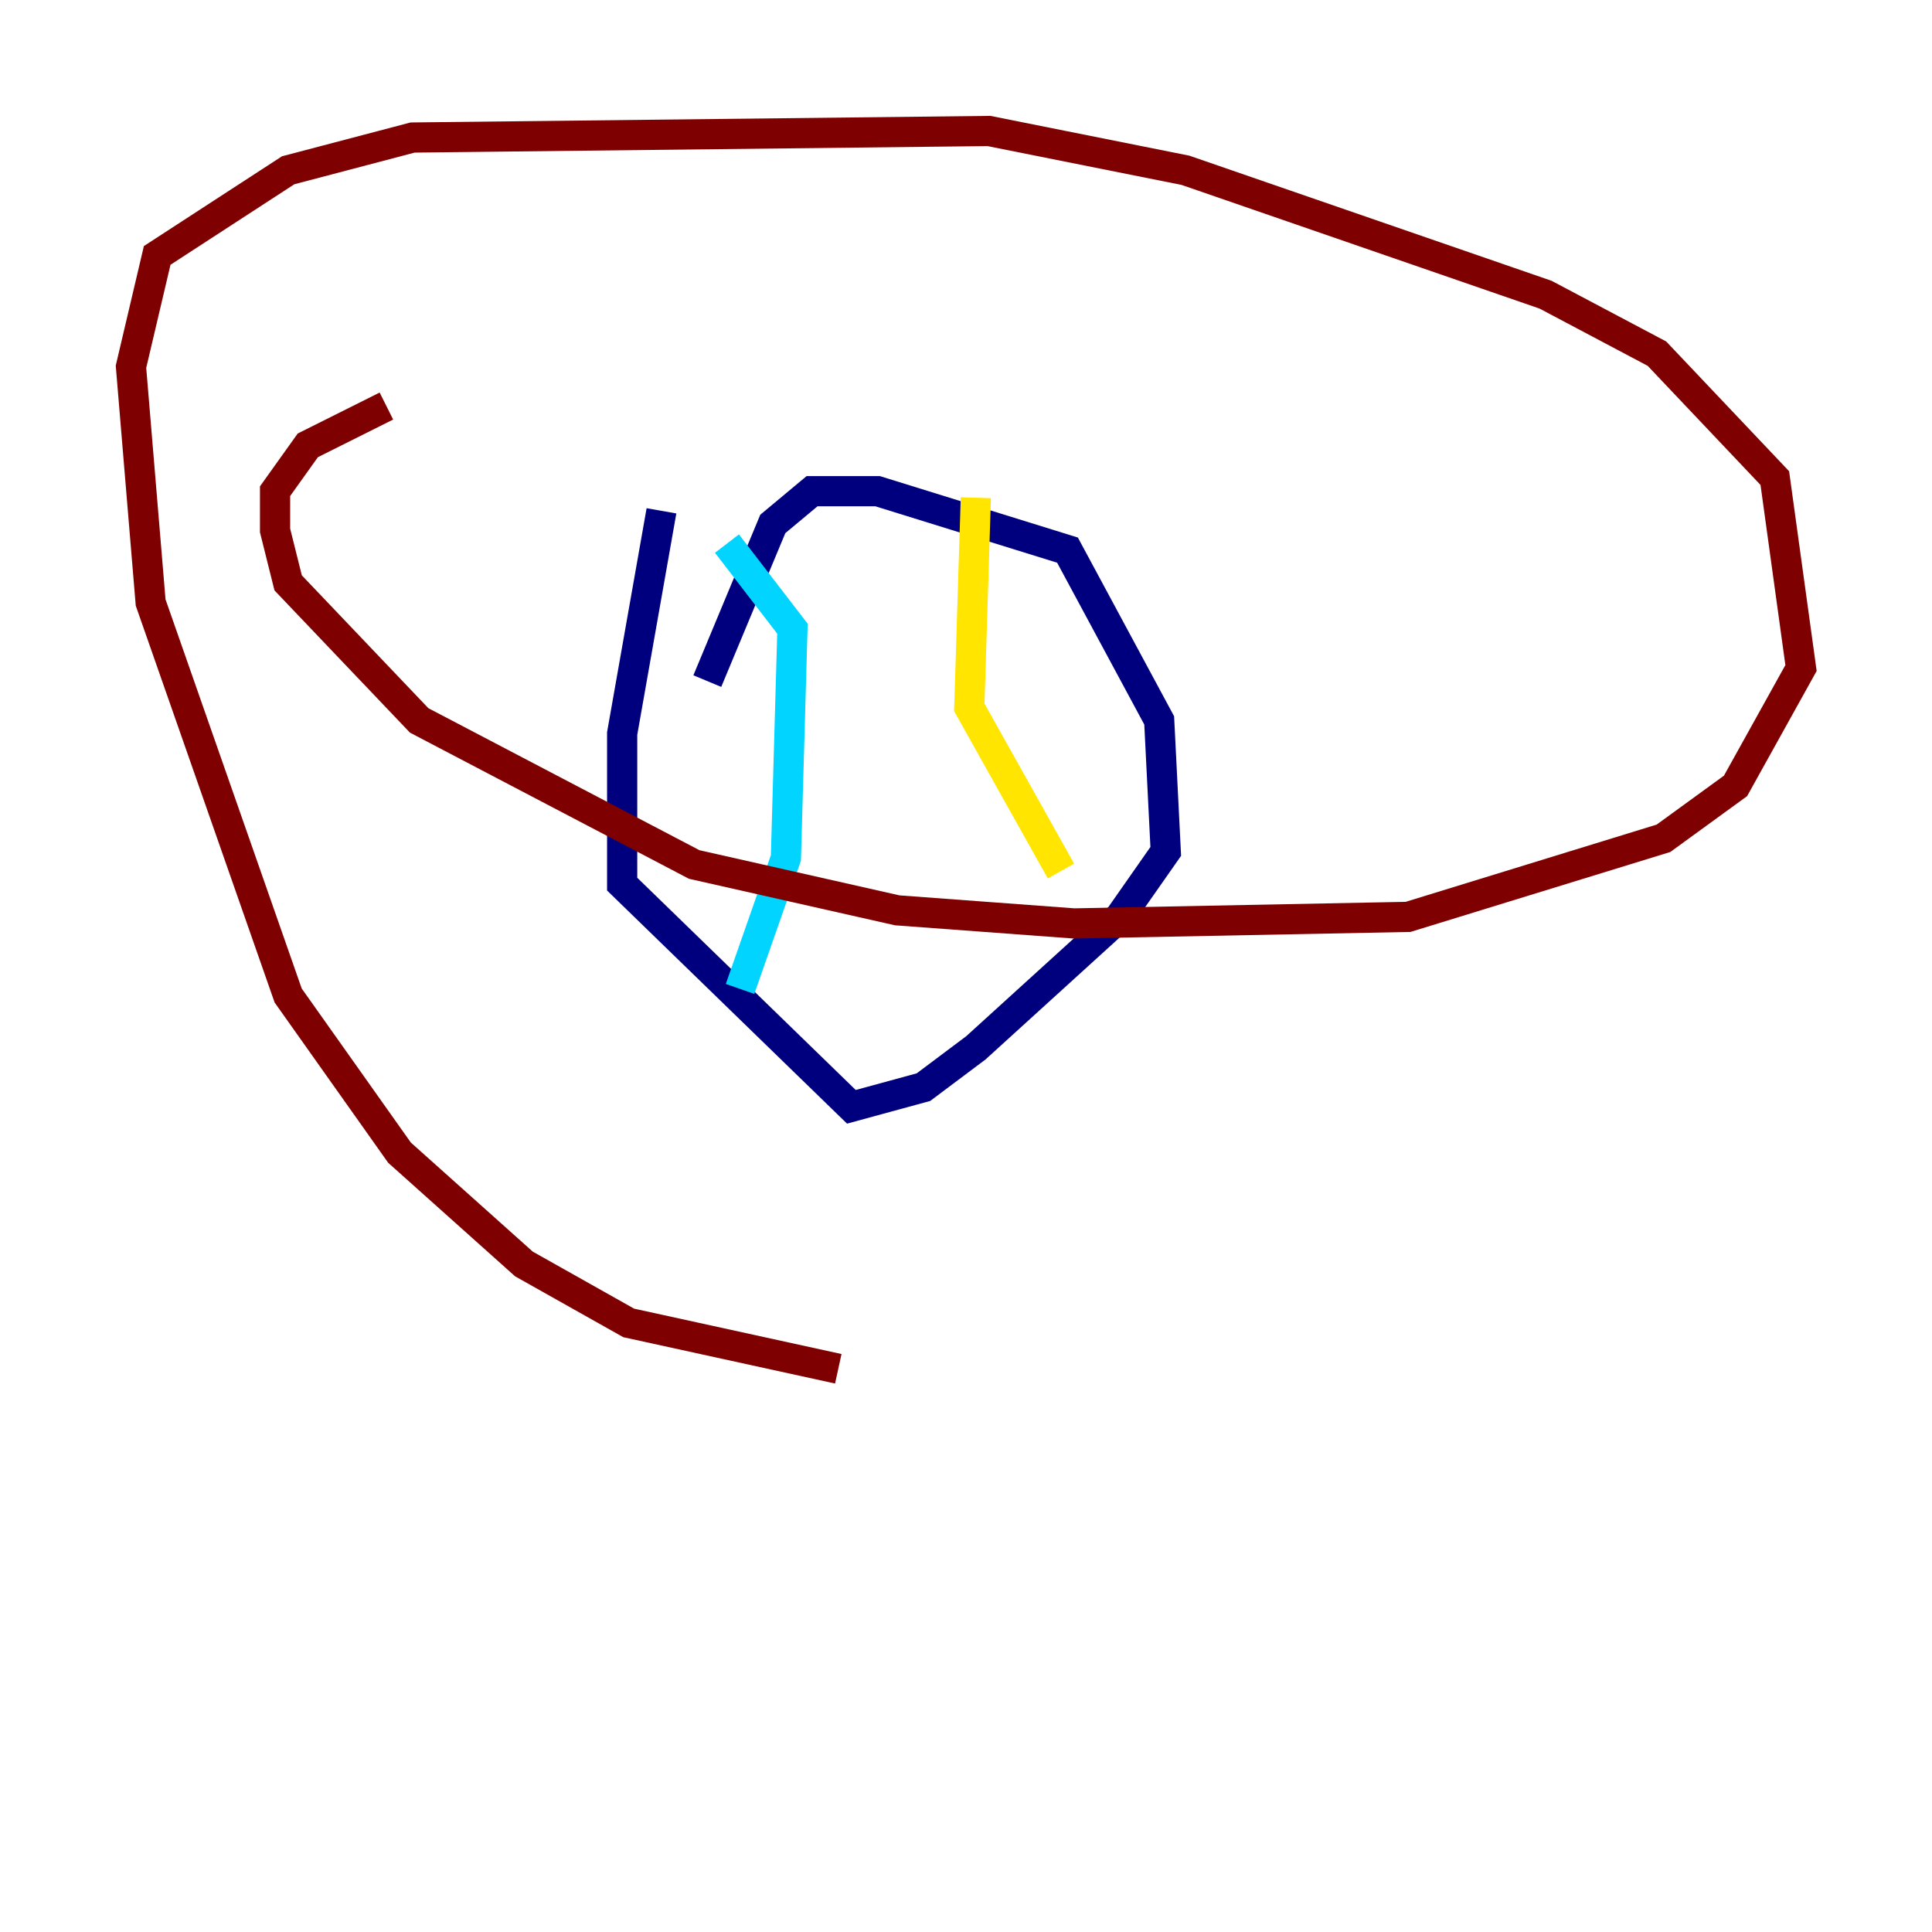 <?xml version="1.0" encoding="utf-8" ?>
<svg baseProfile="tiny" height="128" version="1.2" viewBox="0,0,128,128" width="128" xmlns="http://www.w3.org/2000/svg" xmlns:ev="http://www.w3.org/2001/xml-events" xmlns:xlink="http://www.w3.org/1999/xlink"><defs /><polyline fill="none" points="46.861,45.125 51.2,34.712 53.803,32.542 58.142,32.542 70.725,36.447 76.8,47.729 77.234,56.407 74.197,60.746 64.651,69.424 61.18,72.027 56.407,73.329 41.22,58.576 41.22,48.597 43.824,33.844" stroke="#00007f" stroke-width="2" /><polyline fill="none" points="48.163,36.014 52.502,41.654 52.068,56.841 49.031,65.519" stroke="#00d4ff" stroke-width="2" /><polyline fill="none" points="64.651,32.976 64.217,46.861 70.291,57.709" stroke="#ffe500" stroke-width="2" /><polyline fill="none" points="55.539,90.685 41.654,87.647 34.712,83.742 26.468,76.366 19.091,65.953 9.98,39.919 8.678,24.298 10.414,16.922 19.091,11.281 27.336,9.112 65.519,8.678 78.536,11.281 102.4,19.525 109.776,23.43 117.586,31.675 119.322,44.258 114.983,52.068 110.21,55.539 93.288,60.746 71.159,61.18 59.444,60.312 45.993,57.275 27.77,47.729 19.091,38.617 18.224,35.146 18.224,32.542 20.393,29.505 25.6,26.902" stroke="#7f0000" stroke-width="2" /></svg>
